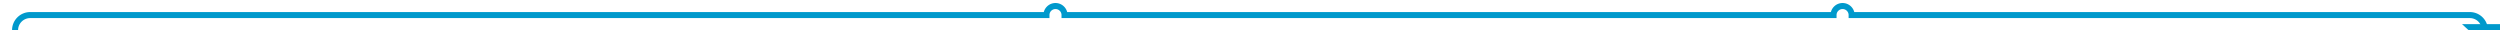 ﻿<?xml version="1.0" encoding="utf-8"?>
<svg version="1.1" xmlns:xlink="http://www.w3.org/1999/xlink" width="829px" height="10px" preserveAspectRatio="xMinYMid meet" viewBox="1015 906  829 8" xmlns="http://www.w3.org/2000/svg">
  <path d="M 951 927  L 1015 927  A 5 5 0 0 0 1020 922 L 1020 915  A 5 5 0 0 1 1025 910 L 1362 910  A 3 3 0 0 1 1365 907 A 3 3 0 0 1 1368 910 L 1623 910  A 3 3 0 0 1 1626 907 A 3 3 0 0 1 1629 910 L 1834 910  A 5 5 0 0 1 1839 915 " stroke-width="2" stroke="#0099cc" fill="none" />
  <path d="M 1831.4 913  L 1839 920  L 1846.6 913  L 1831.4 913  Z " fill-rule="nonzero" fill="#0099cc" stroke="none" />
</svg>